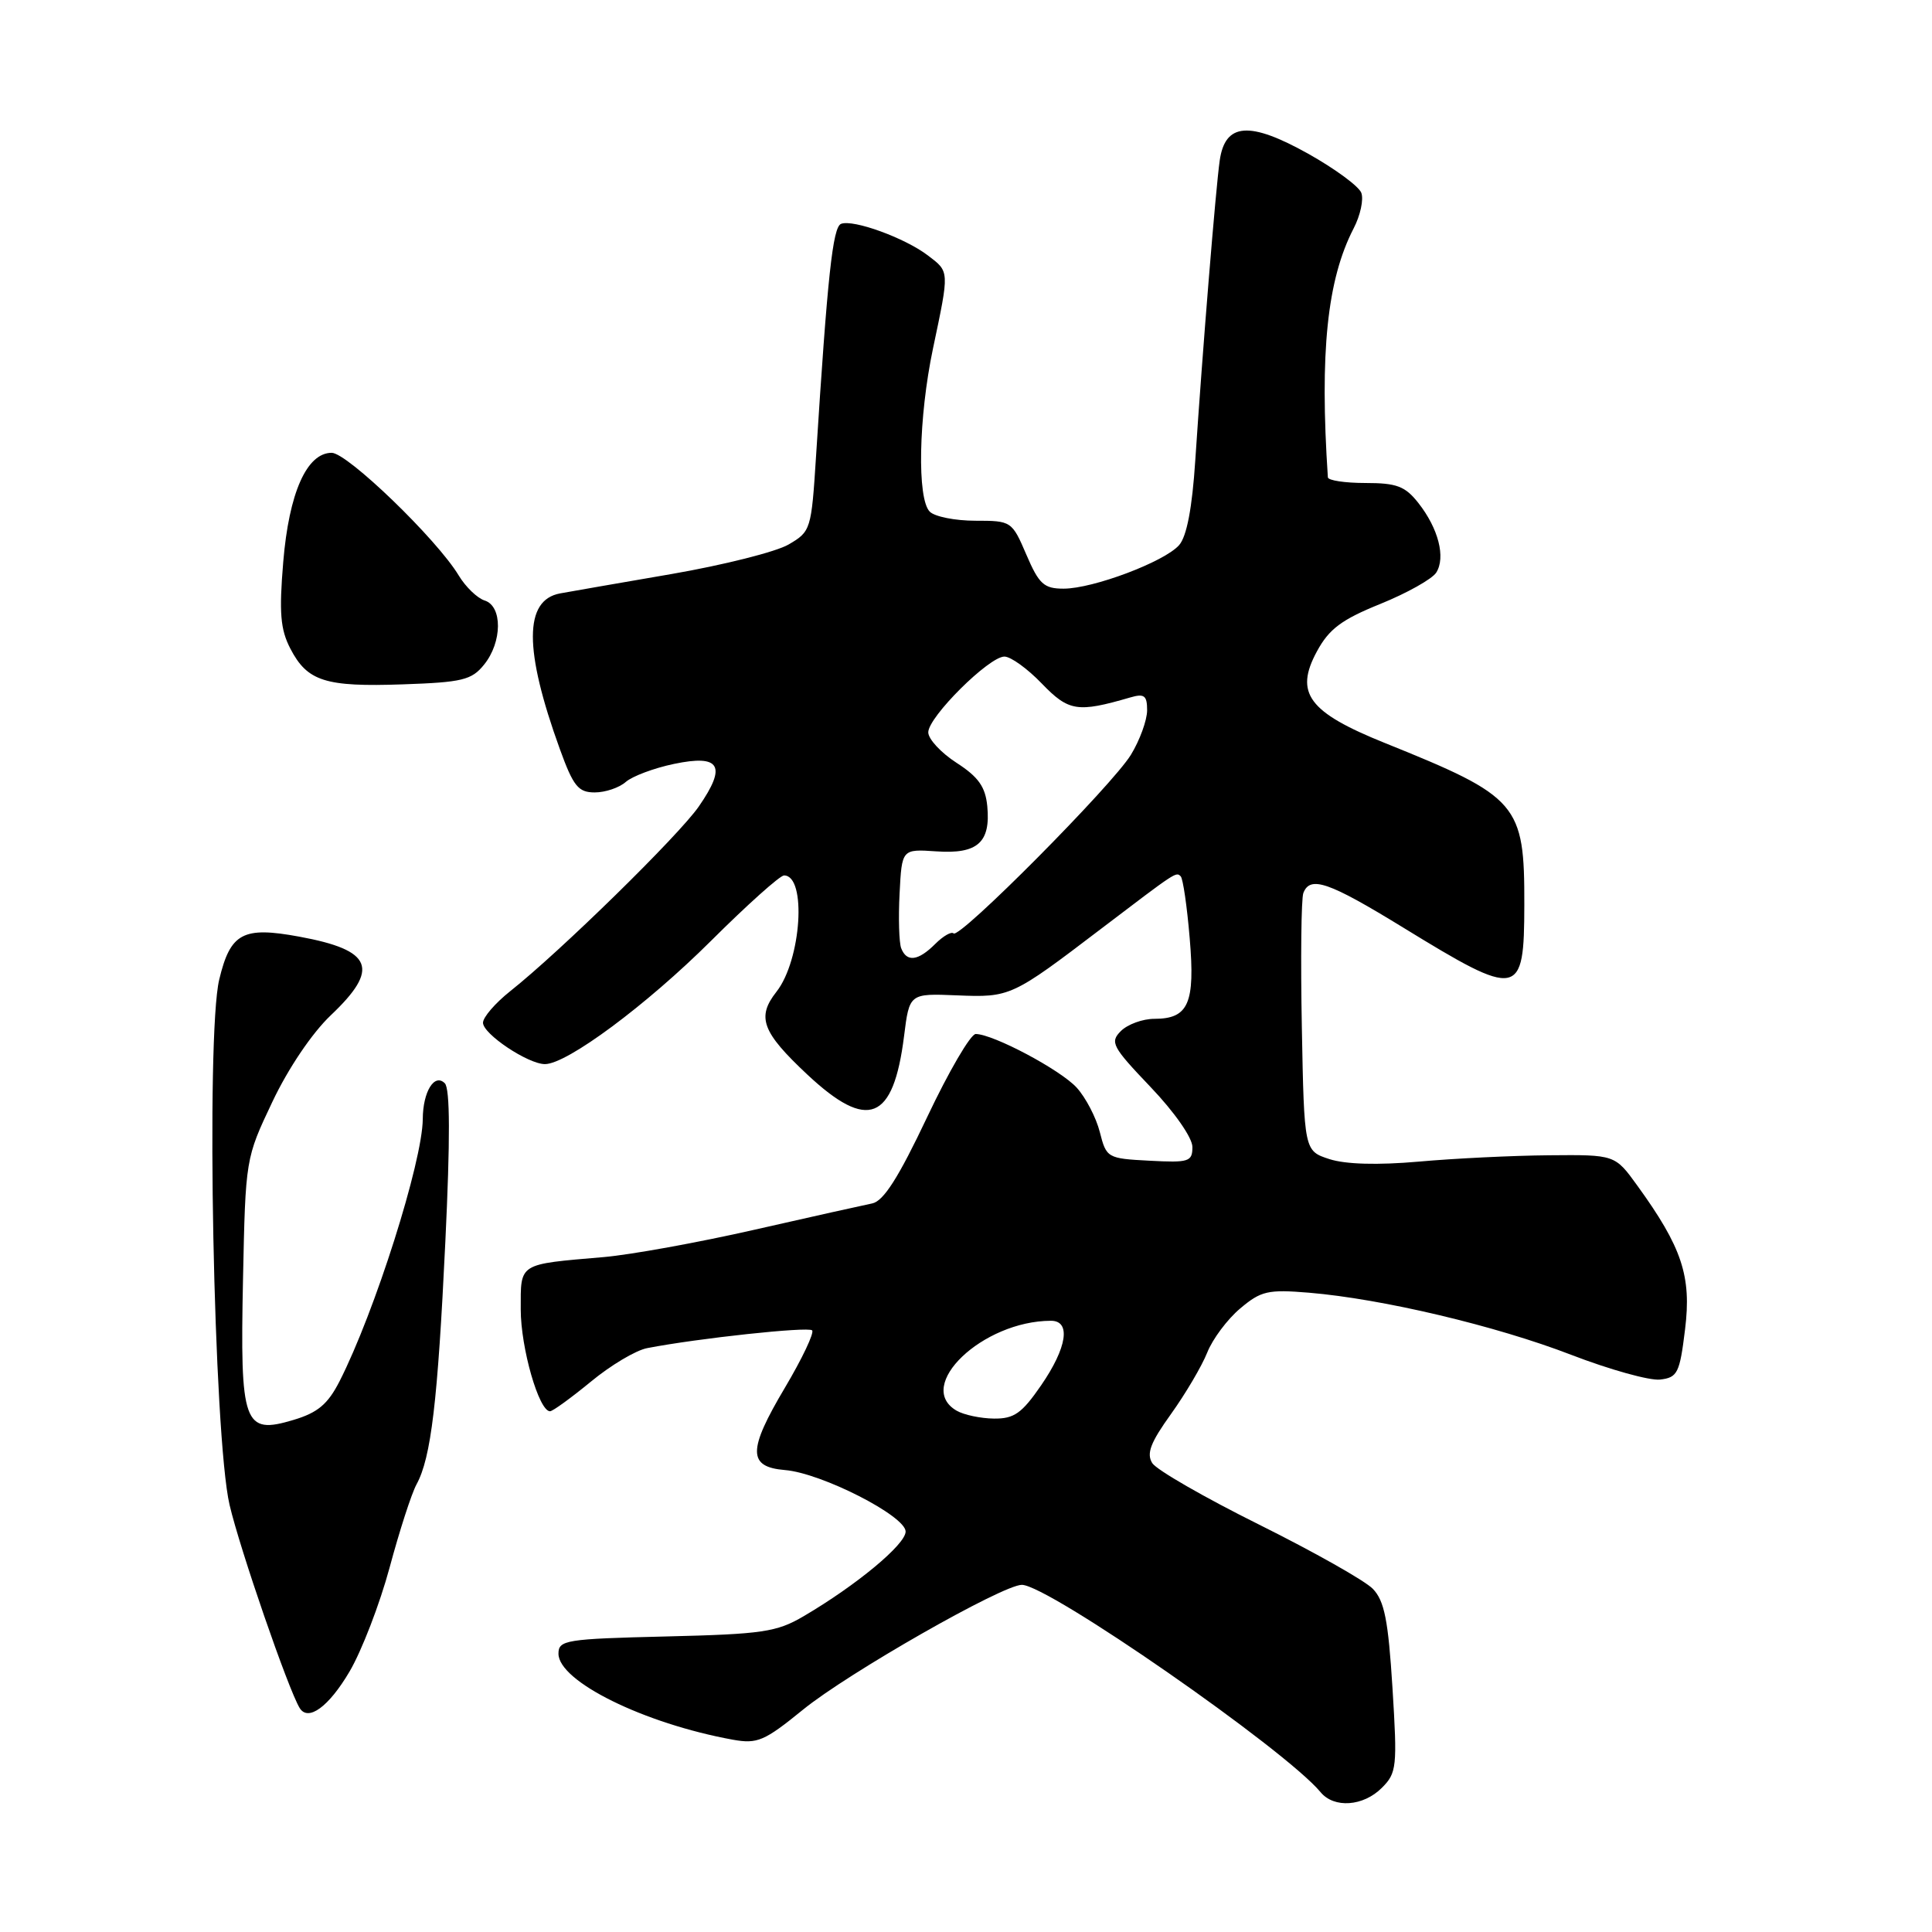 <?xml version="1.0" encoding="UTF-8" standalone="no"?>
<!DOCTYPE svg PUBLIC "-//W3C//DTD SVG 1.1//EN" "http://www.w3.org/Graphics/SVG/1.1/DTD/svg11.dtd" >
<svg xmlns="http://www.w3.org/2000/svg" xmlns:xlink="http://www.w3.org/1999/xlink" version="1.1" viewBox="0 0 256 256">
 <g >
 <path fill="currentColor"
d=" M 183.10 236.90 C 185.08 234.92 185.16 234.14 184.51 223.65 C 183.95 214.67 183.44 212.12 181.91 210.53 C 180.87 209.45 174.09 205.63 166.86 202.03 C 159.63 198.44 153.25 194.77 152.68 193.87 C 151.89 192.60 152.45 191.14 155.16 187.37 C 157.08 184.69 159.24 181.03 159.96 179.23 C 160.67 177.43 162.64 174.80 164.33 173.38 C 167.09 171.05 168.01 170.84 173.45 171.29 C 183.14 172.10 198.21 175.67 208.19 179.52 C 213.28 181.48 218.58 182.96 219.97 182.80 C 222.28 182.53 222.57 181.96 223.28 176.14 C 224.15 169.10 222.87 165.27 216.94 157.08 C 213.99 153.00 213.99 153.00 205.24 153.08 C 200.43 153.12 192.68 153.50 188.00 153.92 C 182.53 154.40 178.31 154.28 176.16 153.59 C 172.81 152.50 172.81 152.50 172.50 136.08 C 172.33 127.05 172.42 119.06 172.70 118.33 C 173.60 116.00 176.05 116.85 185.90 122.89 C 201.32 132.35 201.96 132.23 201.98 119.90 C 202.01 106.50 201.23 105.59 183.50 98.45 C 173.37 94.37 171.50 91.84 174.50 86.31 C 176.11 83.34 177.76 82.10 182.91 80.02 C 186.44 78.59 189.77 76.72 190.31 75.87 C 191.58 73.86 190.60 70.03 187.95 66.66 C 186.19 64.42 185.07 64.00 180.93 64.00 C 178.22 64.00 175.98 63.66 175.95 63.25 C 174.85 46.72 175.85 37.06 179.36 30.27 C 180.26 28.54 180.71 26.42 180.38 25.55 C 180.05 24.68 176.89 22.36 173.36 20.38 C 165.56 16.02 162.34 16.26 161.62 21.26 C 161.10 24.86 159.35 46.33 158.38 61.00 C 157.97 67.31 157.25 71.08 156.24 72.23 C 154.31 74.43 144.85 78.00 140.93 78.00 C 138.33 78.00 137.67 77.40 136.00 73.50 C 134.09 69.05 134.01 69.00 129.24 69.00 C 126.58 69.00 123.86 68.46 123.20 67.80 C 121.50 66.10 121.71 55.31 123.62 46.21 C 125.82 35.77 125.83 36.04 122.94 33.84 C 119.89 31.52 113.06 29.04 111.45 29.66 C 110.34 30.08 109.65 36.55 108.13 60.45 C 107.51 70.19 107.44 70.43 104.49 72.15 C 102.83 73.12 95.86 74.87 88.99 76.06 C 82.12 77.24 75.47 78.40 74.21 78.63 C 69.42 79.52 69.41 86.08 74.18 99.25 C 75.97 104.19 76.62 105.00 78.81 105.00 C 80.20 105.00 82.05 104.38 82.92 103.61 C 83.79 102.85 86.67 101.77 89.32 101.22 C 95.44 99.94 96.33 101.47 92.59 106.87 C 89.92 110.72 74.22 126.10 67.59 131.35 C 65.62 132.92 64.00 134.79 64.00 135.52 C 64.00 137.01 69.97 141.00 72.21 141.00 C 75.13 141.00 85.66 133.18 94.21 124.67 C 99.00 119.90 103.35 116.00 103.89 116.00 C 106.92 116.00 106.19 127.22 102.88 131.42 C 100.23 134.79 100.97 136.76 106.99 142.40 C 115.00 149.89 118.37 148.55 119.79 137.31 C 120.50 131.63 120.50 131.63 126.81 131.89 C 133.86 132.18 134.08 132.07 145.86 123.10 C 155.92 115.45 155.83 115.50 156.45 116.12 C 156.75 116.42 157.29 120.10 157.64 124.31 C 158.38 132.97 157.48 135.00 152.95 135.00 C 151.41 135.00 149.42 135.73 148.53 136.61 C 147.04 138.10 147.36 138.69 152.46 144.04 C 155.62 147.35 158.00 150.76 158.00 151.98 C 158.00 153.93 157.54 154.08 152.31 153.80 C 146.73 153.51 146.60 153.43 145.73 150.00 C 145.24 148.07 143.86 145.43 142.67 144.12 C 140.52 141.76 131.62 137.03 129.29 137.01 C 128.62 137.00 125.72 141.96 122.85 148.03 C 119.05 156.06 117.07 159.16 115.57 159.46 C 114.43 159.69 107.42 161.25 100.00 162.94 C 92.58 164.63 83.58 166.26 80.00 166.57 C 68.60 167.55 69.00 167.30 69.00 173.50 C 69.00 178.62 71.41 187.00 72.88 187.00 C 73.24 187.00 75.67 185.23 78.29 183.08 C 80.90 180.92 84.26 178.91 85.77 178.63 C 92.48 177.33 107.10 175.76 107.61 176.28 C 107.92 176.59 106.30 180.01 104.01 183.87 C 99.07 192.18 99.07 194.38 104.01 194.79 C 108.84 195.18 120.00 200.87 120.00 202.94 C 120.00 204.64 113.50 210.04 106.50 214.15 C 102.91 216.26 101.05 216.53 88.25 216.84 C 74.96 217.16 74.00 217.32 74.00 219.12 C 74.00 222.79 85.33 228.38 97.11 230.52 C 100.35 231.10 101.28 230.71 106.39 226.55 C 112.35 221.69 132.85 210.00 135.40 210.00 C 138.88 210.00 170.26 231.79 174.98 237.47 C 176.77 239.64 180.64 239.36 183.10 236.90 Z  M 46.31 221.50 C 47.93 218.75 50.32 212.54 51.63 207.69 C 52.93 202.85 54.53 197.90 55.19 196.69 C 57.12 193.16 58.00 185.76 59.01 164.54 C 59.66 150.96 59.64 144.24 58.94 143.54 C 57.57 142.17 56.04 144.64 56.02 148.27 C 55.98 153.94 49.66 173.87 44.98 183.05 C 43.43 186.07 42.10 187.19 38.88 188.15 C 32.28 190.13 31.80 188.78 32.20 169.50 C 32.53 153.53 32.54 153.48 36.09 146.00 C 38.19 141.56 41.35 136.89 43.82 134.54 C 50.37 128.34 49.40 125.90 39.65 124.11 C 32.18 122.73 30.53 123.62 29.05 129.79 C 27.26 137.24 28.31 190.40 30.42 199.41 C 31.80 205.31 38.19 223.82 39.70 226.31 C 40.82 228.16 43.55 226.18 46.31 221.50 Z  M 64.14 88.07 C 66.56 85.09 66.60 80.32 64.22 79.57 C 63.24 79.26 61.69 77.76 60.78 76.25 C 57.89 71.45 46.03 60.00 43.95 60.00 C 40.65 60.00 38.29 65.30 37.53 74.47 C 36.97 81.19 37.15 83.39 38.47 85.94 C 40.72 90.28 43.09 91.04 53.39 90.68 C 61.25 90.41 62.50 90.11 64.14 88.07 Z  M 126.75 186.92 C 121.15 183.66 130.20 175.03 139.25 175.01 C 141.94 175.00 141.40 178.56 137.95 183.57 C 135.40 187.27 134.38 188.00 131.70 187.97 C 129.94 187.95 127.71 187.48 126.75 186.92 Z  M 119.41 125.64 C 119.13 124.89 119.03 121.63 119.20 118.39 C 119.50 112.50 119.50 112.50 124.07 112.81 C 129.53 113.19 131.28 111.64 130.82 106.82 C 130.57 104.26 129.65 102.95 126.75 101.08 C 124.69 99.75 123.00 97.93 123.00 97.04 C 123.00 95.00 131.05 87.00 133.09 87.00 C 133.93 87.00 136.16 88.61 138.05 90.58 C 141.61 94.27 142.78 94.45 149.75 92.42 C 151.63 91.87 152.00 92.15 152.00 94.13 C 151.99 95.44 151.03 98.08 149.86 100.00 C 147.41 104.03 127.13 124.46 126.35 123.68 C 126.07 123.40 124.97 124.03 123.92 125.08 C 121.66 127.34 120.14 127.53 119.41 125.64 Z "/>
</g>
</svg>